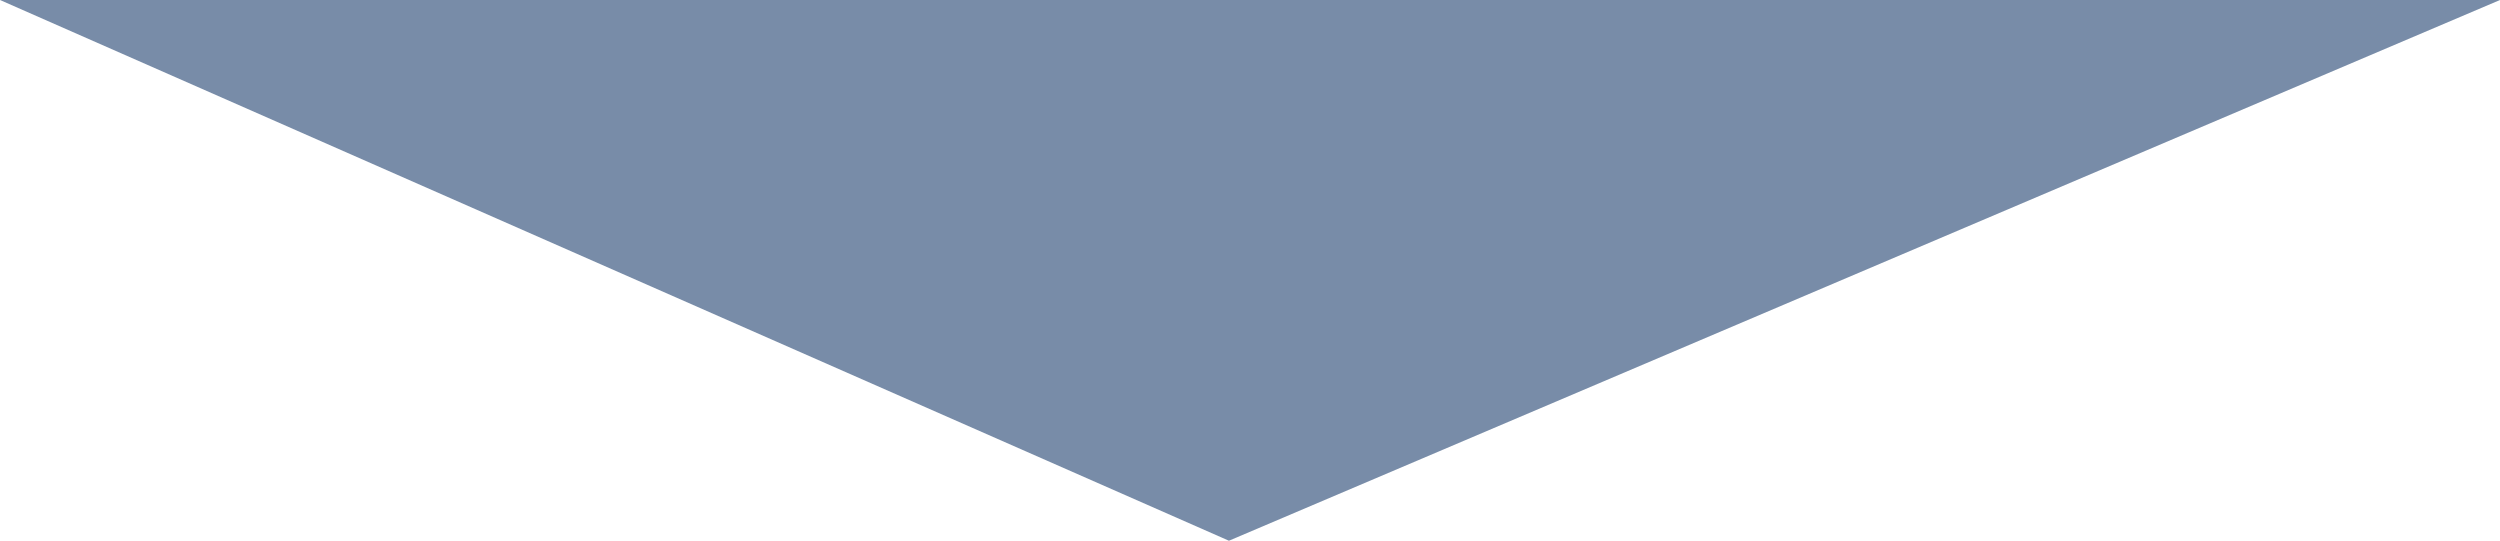 <?xml version="1.0" encoding="utf-8"?>
<!-- Generator: Adobe Illustrator 19.0.0, SVG Export Plug-In . SVG Version: 6.00 Build 0)  -->
<svg version="1.1" id="Layer_1" xmlns="http://www.w3.org/2000/svg" xmlns:xlink="http://www.w3.org/1999/xlink" x="0px" y="0px"
	 viewBox="0 0 35.6 7.7" style="enable-background:new 0 0 35.6 7.7;" xml:space="preserve">
<style type="text/css">
	.st0{fill:#788CA8;}
</style>
<polygon id="XMLID_26_" class="st0" points="0,0 35.6,0 17.5,7.7 "/>
</svg>
